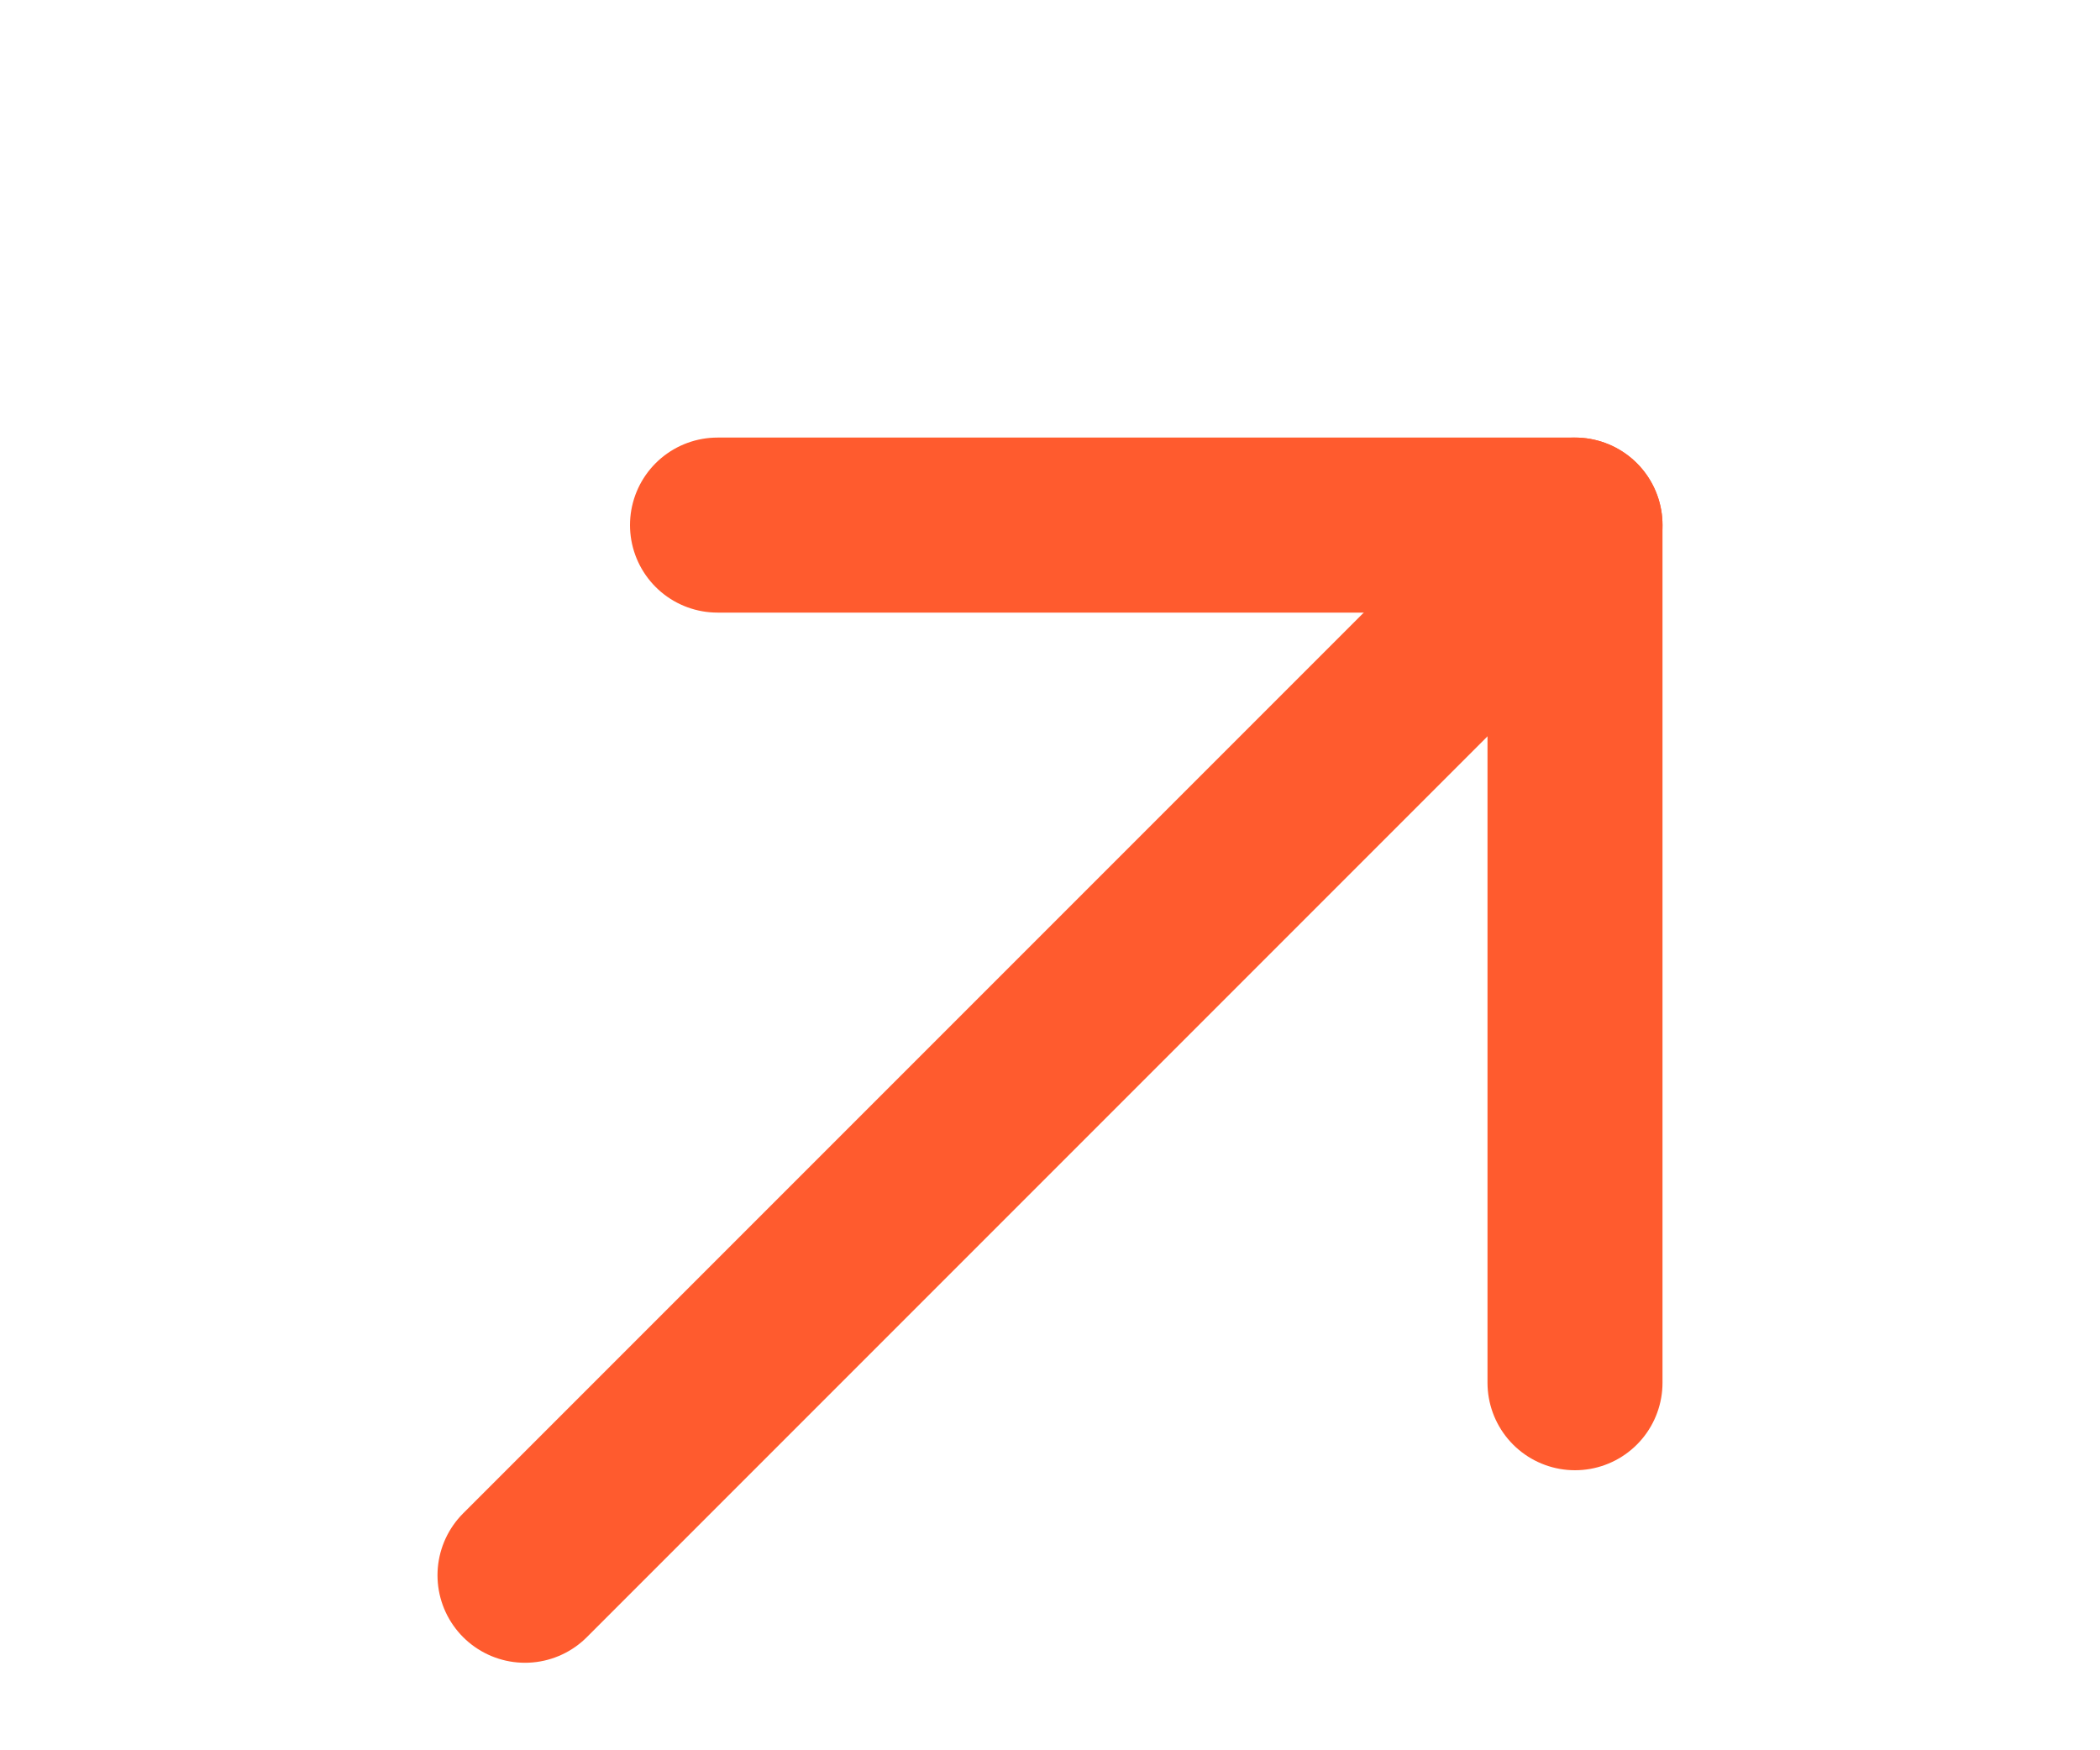 <svg version="1.2" xmlns="http://www.w3.org/2000/svg" viewBox="0 0 12 10" width="12" height="10">
	<title>arrow-up-right</title>
	<style>
		.s0 { fill: none;stroke: #ff5b2e;stroke-linecap: round;stroke-linejoin: round } 
	</style>
	<path fill-rule="evenodd" class="s0" d="m3 9l6-6"/>
	<path fill-rule="evenodd" class="s0" d="m4.1 3h4.9v4.9"/>
</svg>